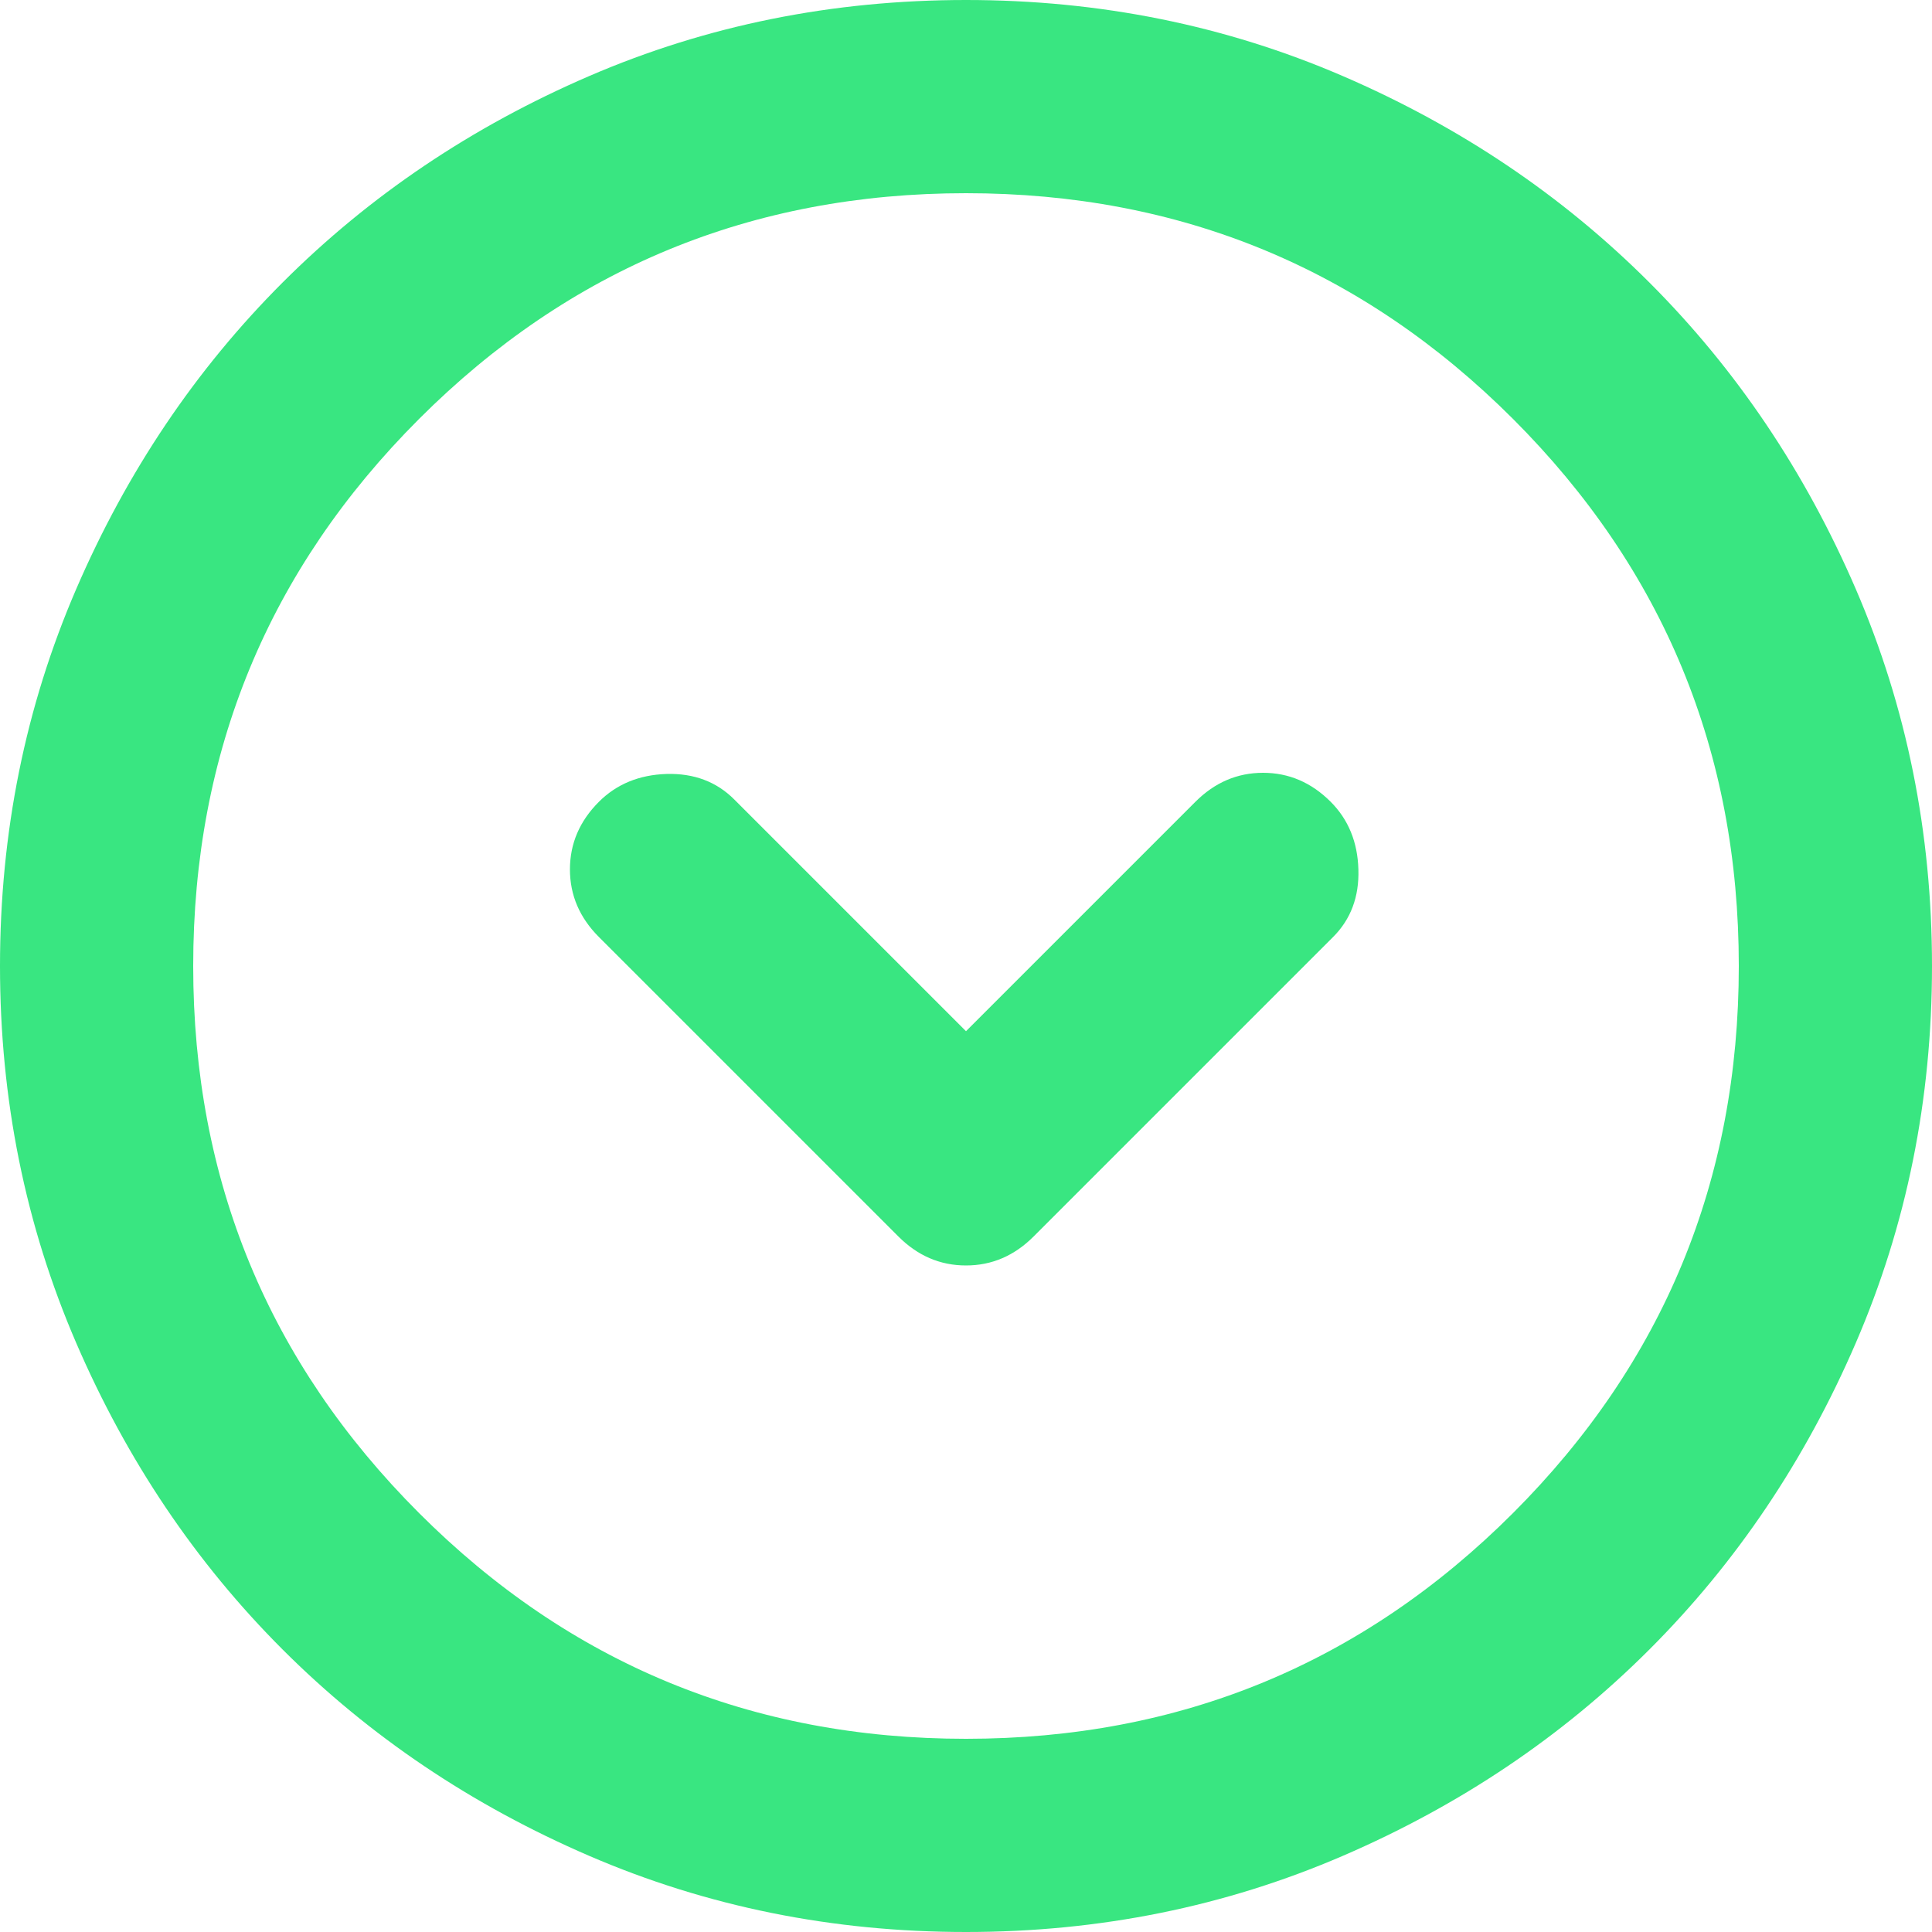 <svg width="20" height="20" viewBox="0 0 20 20" fill="none" xmlns="http://www.w3.org/2000/svg">
<path d="M9.3 12.8C9.5 13 9.733 13.1 10 13.1C10.267 13.1 10.5 13 10.7 12.8L13.8 9.7C13.983 9.517 14.071 9.283 14.062 9C14.054 8.717 13.958 8.483 13.775 8.3C13.575 8.1 13.342 8 13.075 8C12.808 8 12.575 8.1 12.375 8.3L10 10.675L7.6 8.275C7.417 8.092 7.183 8.004 6.9 8.012C6.617 8.021 6.383 8.117 6.2 8.3C6 8.5 5.9 8.733 5.9 9C5.9 9.267 6 9.5 6.2 9.7L9.3 12.8ZM10 20C8.617 20 7.317 19.737 6.1 19.212C4.883 18.687 3.825 17.975 2.925 17.075C2.025 16.175 1.313 15.117 0.788 13.9C0.263 12.683 0 11.383 0 10C0 8.617 0.263 7.317 0.788 6.1C1.313 4.883 2.025 3.825 2.925 2.925C3.825 2.025 4.883 1.312 6.1 0.787C7.317 0.262 8.617 0 10 0C11.383 0 12.683 0.262 13.9 0.787C15.117 1.312 16.175 2.025 17.075 2.925C17.975 3.825 18.687 4.883 19.212 6.1C19.737 7.317 20 8.617 20 10C20 11.383 19.737 12.683 19.212 13.9C18.687 15.117 17.975 16.175 17.075 17.075C16.175 17.975 15.117 18.687 13.9 19.212C12.683 19.737 11.383 20 10 20ZM10 18C12.217 18 14.104 17.221 15.663 15.663C17.221 14.104 18 12.217 18 10C18 7.783 17.221 5.896 15.663 4.337C14.104 2.779 12.217 2 10 2C7.783 2 5.896 2.779 4.338 4.337C2.779 5.896 2 7.783 2 10C2 12.217 2.779 14.104 4.338 15.663C5.896 17.221 7.783 18 10 18Z" fill="#39E681"/>
</svg>
